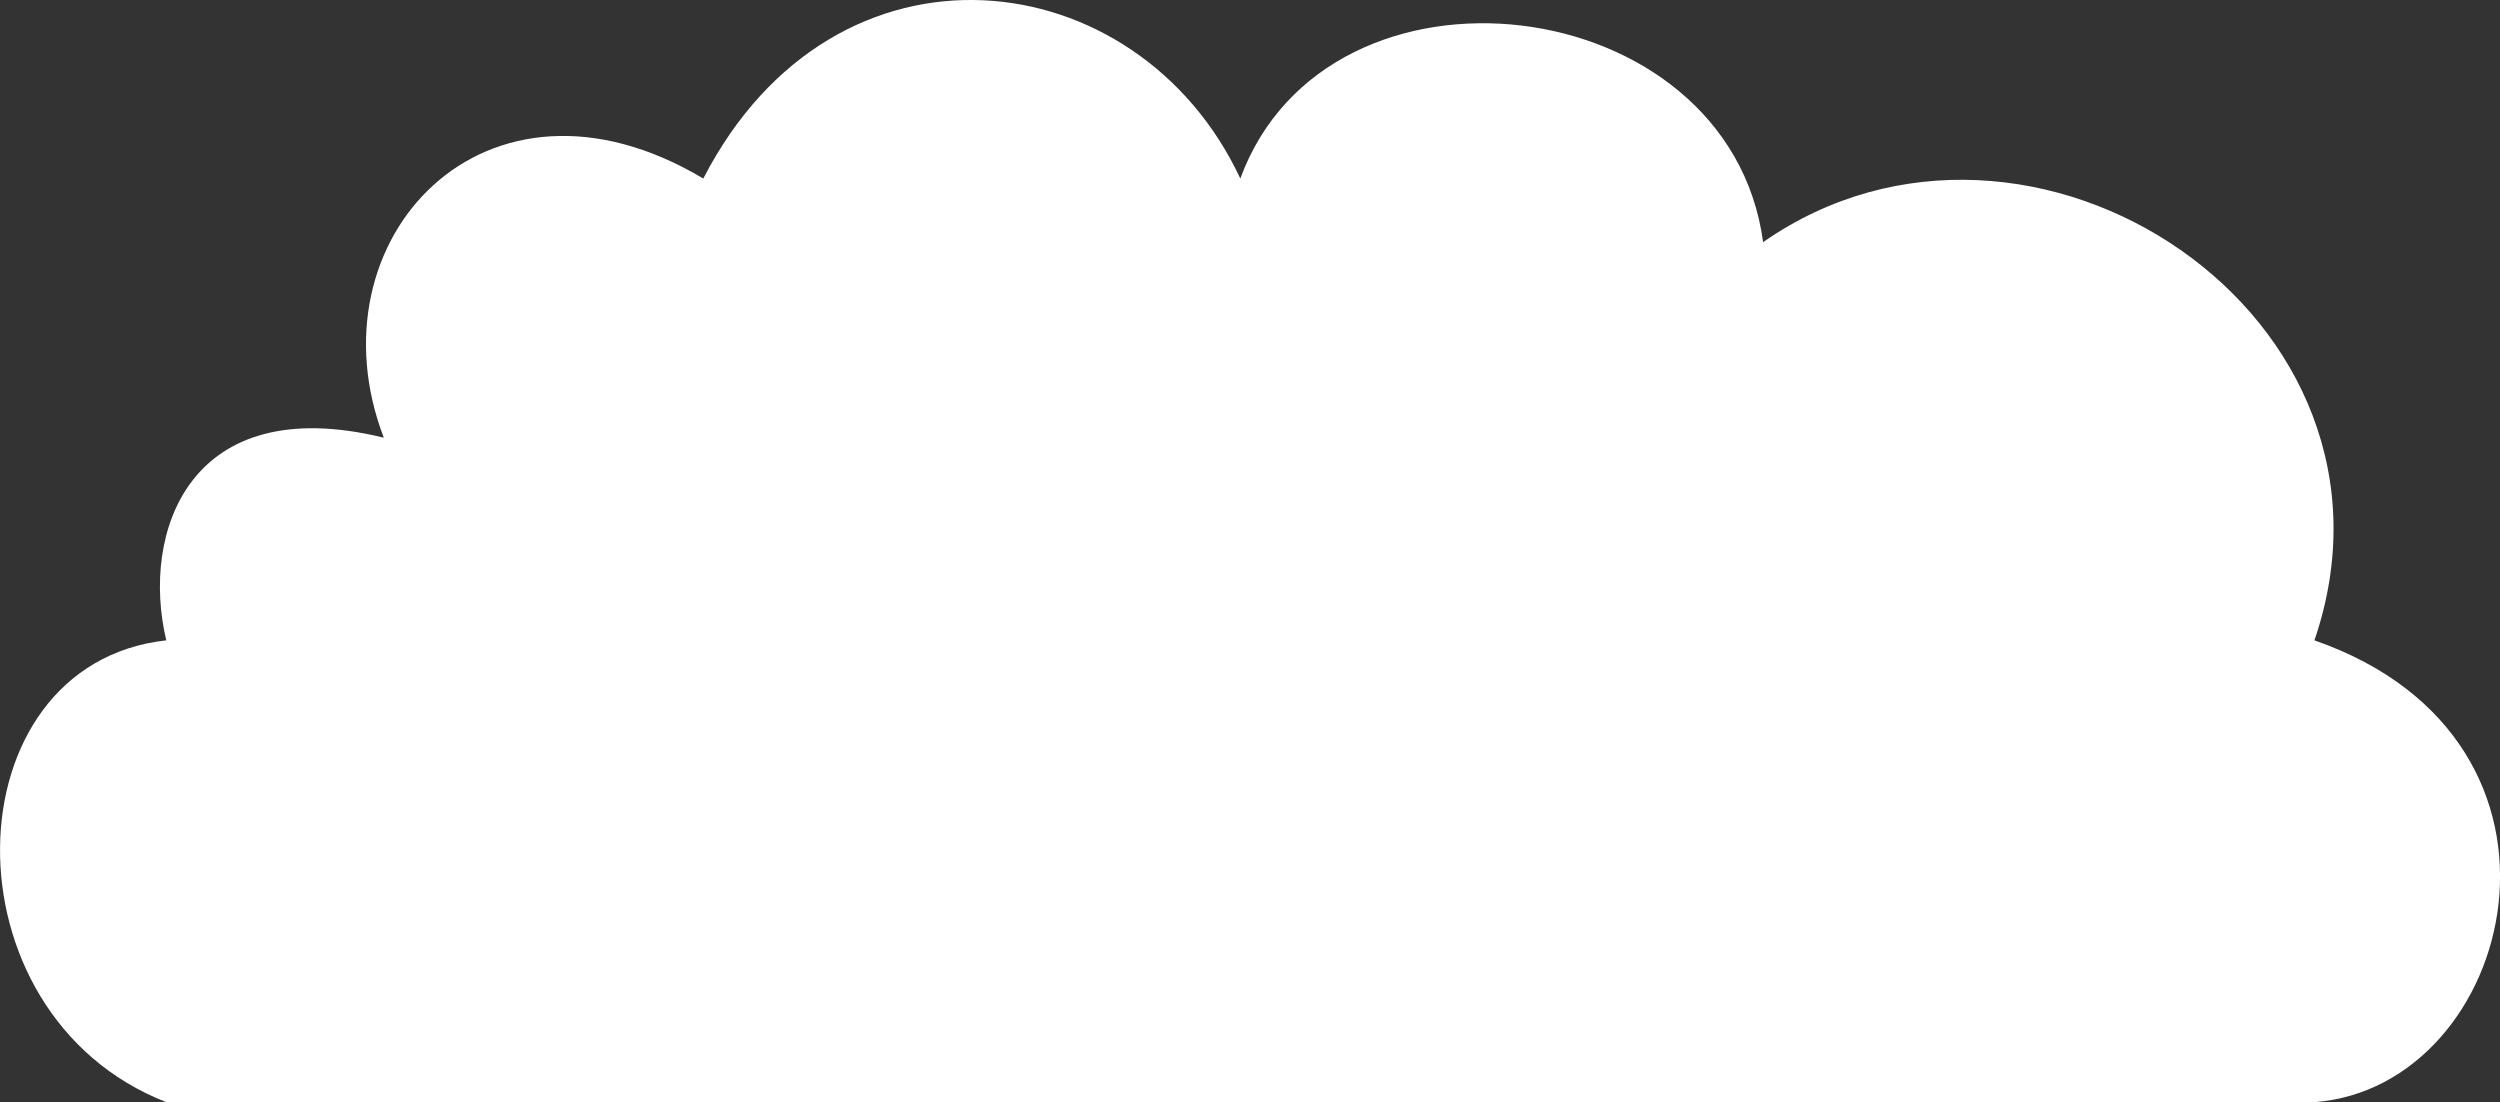 <?xml version="1.0" encoding="UTF-8" standalone="no"?>
<svg
   width="96.584mm"
   height="42.58mm"
   viewBox="0 0 96.584 42.58"
   version="1.1"
   id="svg8"
   inkscape:version="1.2.2 (b0a8486541, 2022-12-01)"
   sodipodi:docname="cloud.svg"
   xmlns:inkscape="http://www.inkscape.org/namespaces/inkscape"
   xmlns:sodipodi="http://sodipodi.sourceforge.net/DTD/sodipodi-0.dtd"
   xmlns="http://www.w3.org/2000/svg"
   xmlns:svg="http://www.w3.org/2000/svg"
   xmlns:rdf="http://www.w3.org/1999/02/22-rdf-syntax-ns#"
   xmlns:cc="http://creativecommons.org/ns#"
   xmlns:dc="http://purl.org/dc/elements/1.1/">
  <rect x="0" y="0" width="96.584" height="42.58" fill="#333333" stroke="none"/>
  <defs
     id="defs2" />
  <sodipodi:namedview
     id="base"
     pagecolor="#ffffff"
     bordercolor="#666666"
     borderopacity="1.0"
     inkscape:pageopacity="0.0"
     inkscape:pageshadow="2"
     inkscape:zoom="1.4"
     inkscape:cx="236.42857"
     inkscape:cy="117.5"
     inkscape:document-units="mm"
     inkscape:current-layer="layer1"
     inkscape:document-rotation="0"
     showgrid="false"
     inkscape:window-width="1867"
     inkscape:window-height="1000"
     inkscape:window-x="26"
     inkscape:window-y="23"
     inkscape:window-maximized="0"
     inkscape:showpageshadow="0"
     inkscape:pagecheckerboard="1"
     inkscape:deskcolor="#d1d1d1" />
  <g
     inkscape:label="Capa 1"
     inkscape:groupmode="layer"
     id="layer1"
     transform="translate(-35.236,-46.917)">
    <path
       id="rect284"
       style="fill:#ffffff;stroke-width:1.587;stroke-linecap:round"
       d="m 103.351,56.271 c -1.323,-9.826 -16.817,-11.664 -20.197,-2.456 -3.956,-8.468 -15.648,-9.9 -20.747,0 -8.43,-5.033 -15.27,2.383 -12.343,10.012 -7.521,-1.84 -9.399,3.655 -8.404,7.829 -8.389,0.922 -8.736,14.43 0,17.841 h 41.495 41.495 c 7.78,-0.584 11.194,-13.948 0,-17.841 4.277,-12.496 -10.962,-22.592 -21.297,-15.385 z"
       sodipodi:nodetypes="cccccccccc" />
  </g>
</svg>
